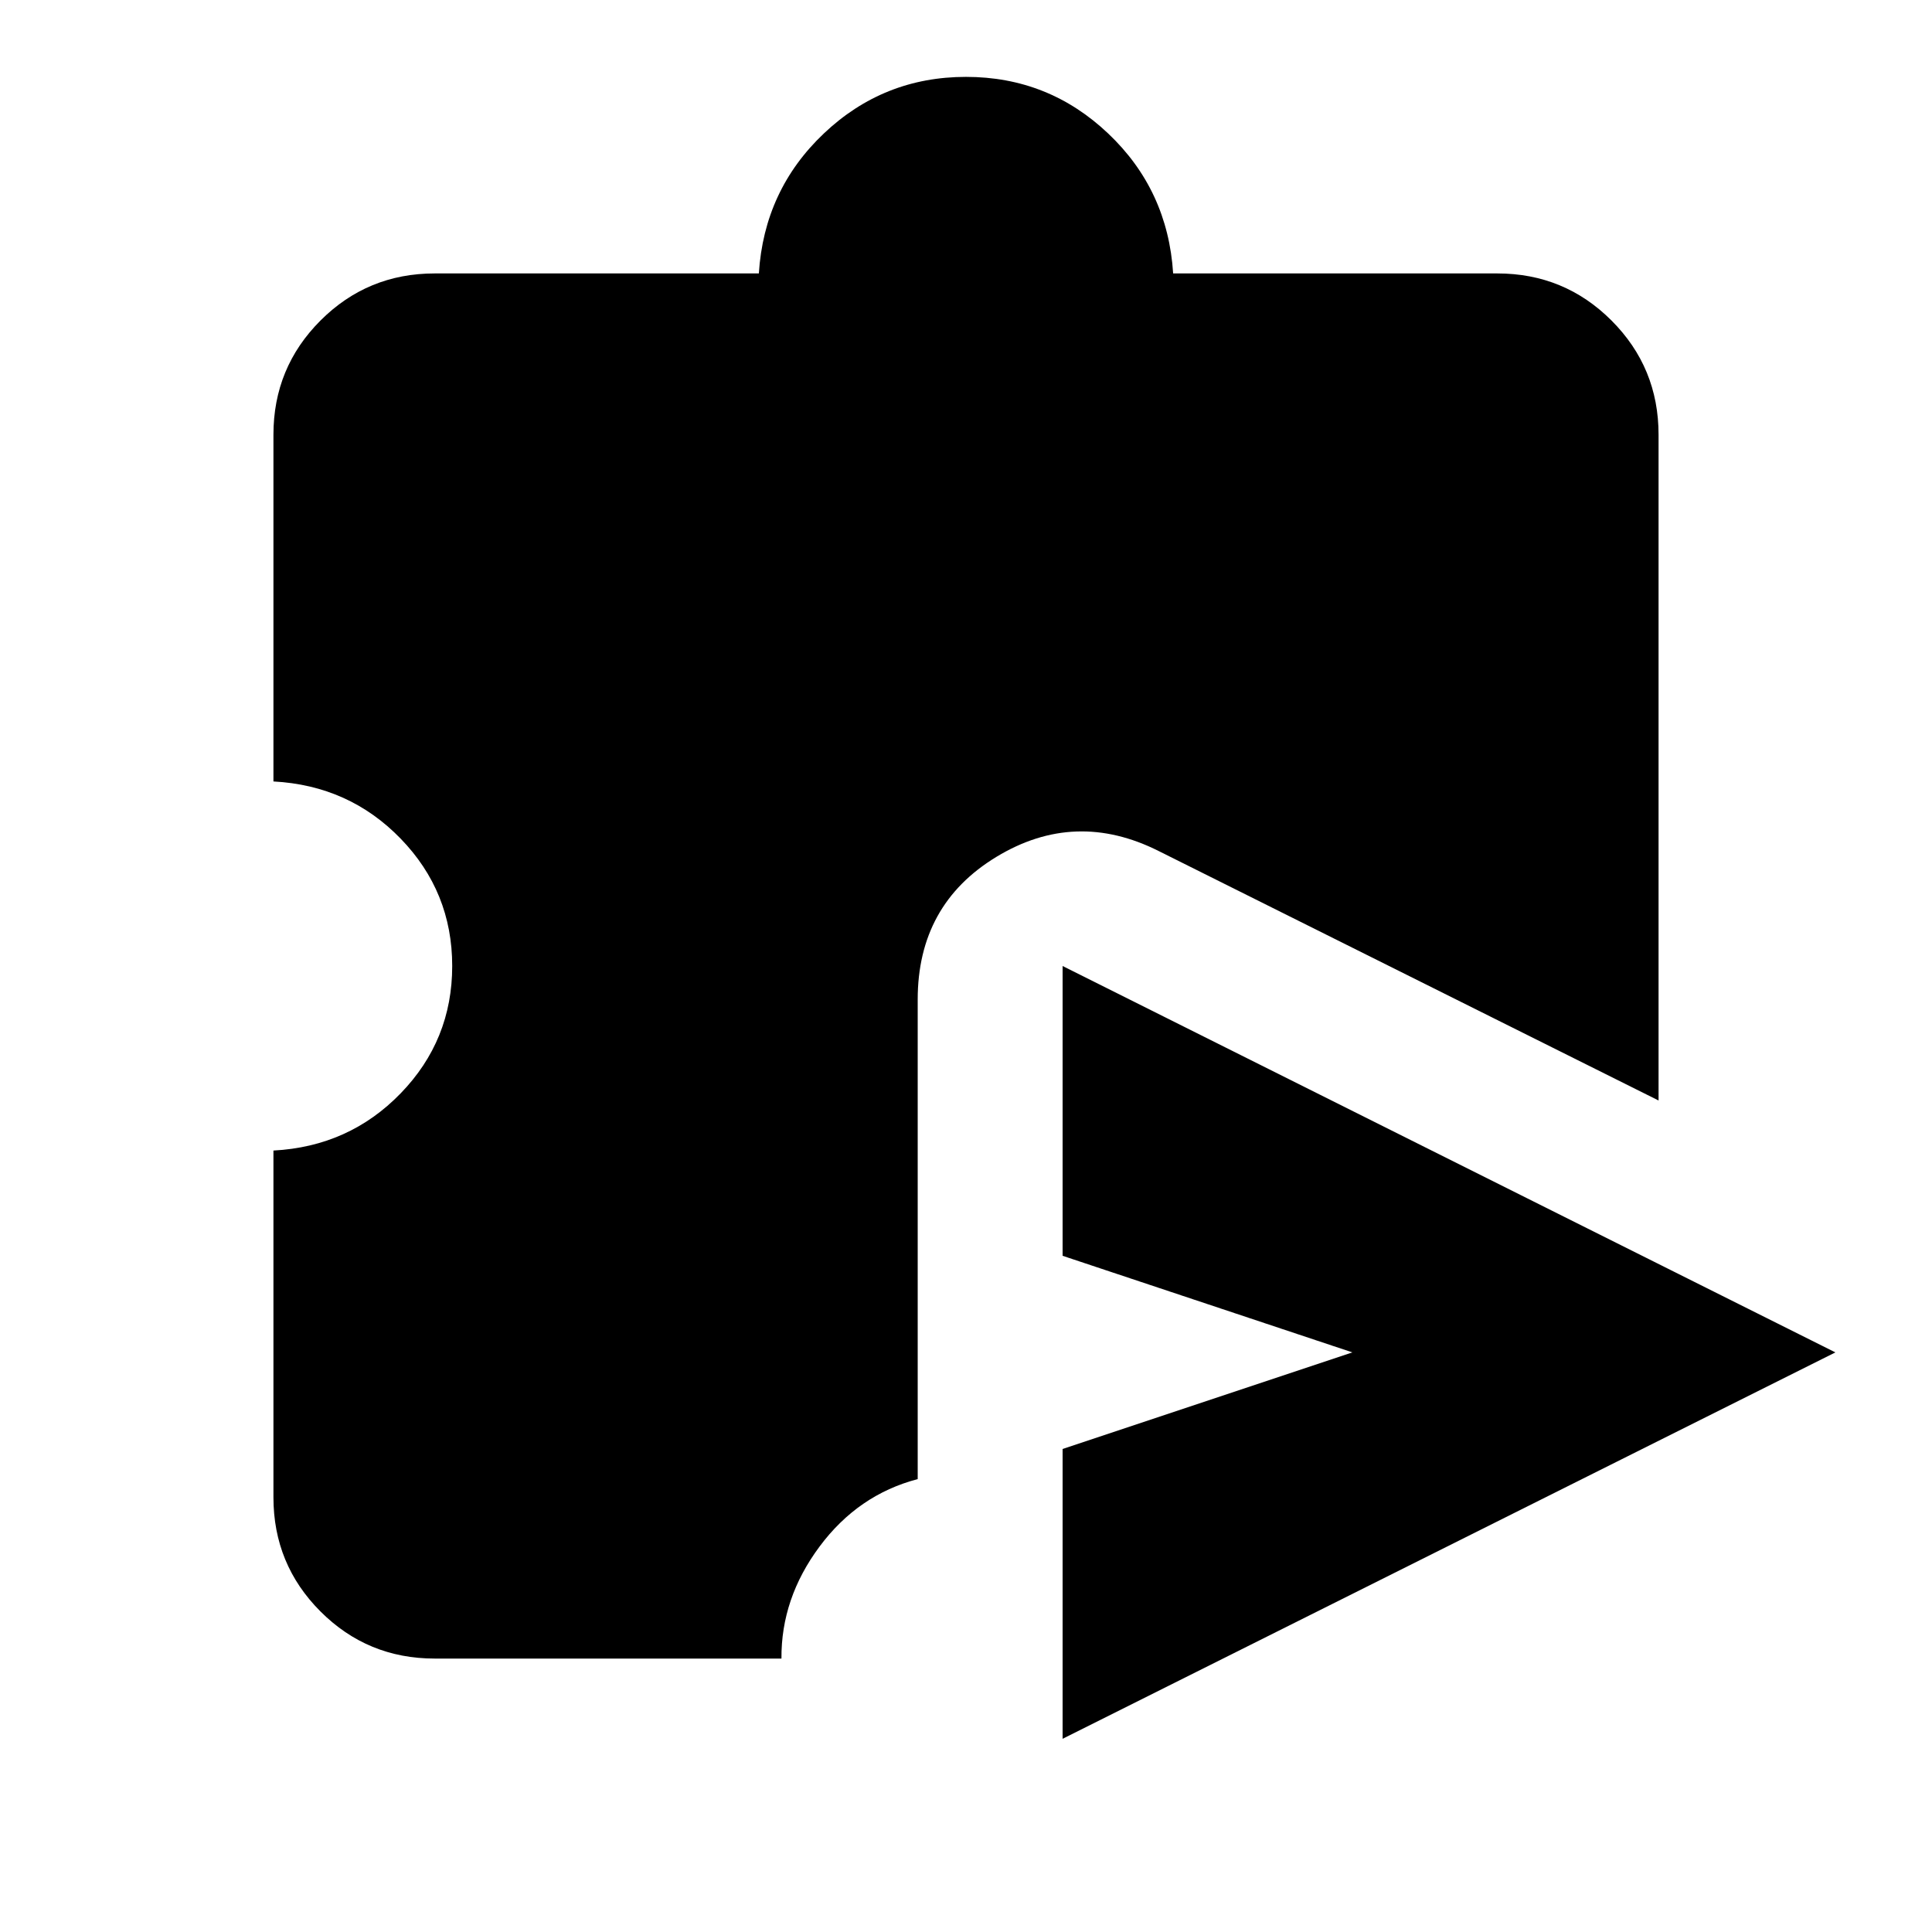 <svg xmlns="http://www.w3.org/2000/svg" height="20" viewBox="0 -960 960 960" width="20"><path d="M528-162.85v-46.85q0-12.91 8.32-23.84 8.31-10.94 20.98-15.42L672-288l-114.7-39.04q-12.67-4.48-20.98-15.42Q528-353.39 528-366.3v-46.85q0-22.87 19.51-35.05 19.51-12.17 40.38-1.73L838.2-324.78q23.1 11.43 23.1 36.78t-23.1 36.78L587.89-126.07q-20.87 10.44-40.38-1.73Q528-139.98 528-162.85ZM528-96v-144l144-48-144-48v-144l384 192L528-96Zm-312-39.87q-33.35 0-56.74-23.39T135.87-216v-172.3q37.61-2 63.22-28.43Q224.7-443.15 224.7-480t-25.61-63.27q-25.61-26.43-63.22-28.43V-744q0-33.35 23.39-56.74T216-824.13h161.07q2.63-41.44 32.3-69.55Q439.04-921.8 480-921.8q40.96 0 70.63 28.12 29.67 28.11 32.3 69.55H744q33.35 0 56.74 23.39T824.13-744v330.83L575.78-537.11q-41.5-20.87-80.64 2.86T456-463.3v238.26q-29.61 7.76-48.77 33.52-19.16 25.76-18.93 55.65H216Z"/></svg>